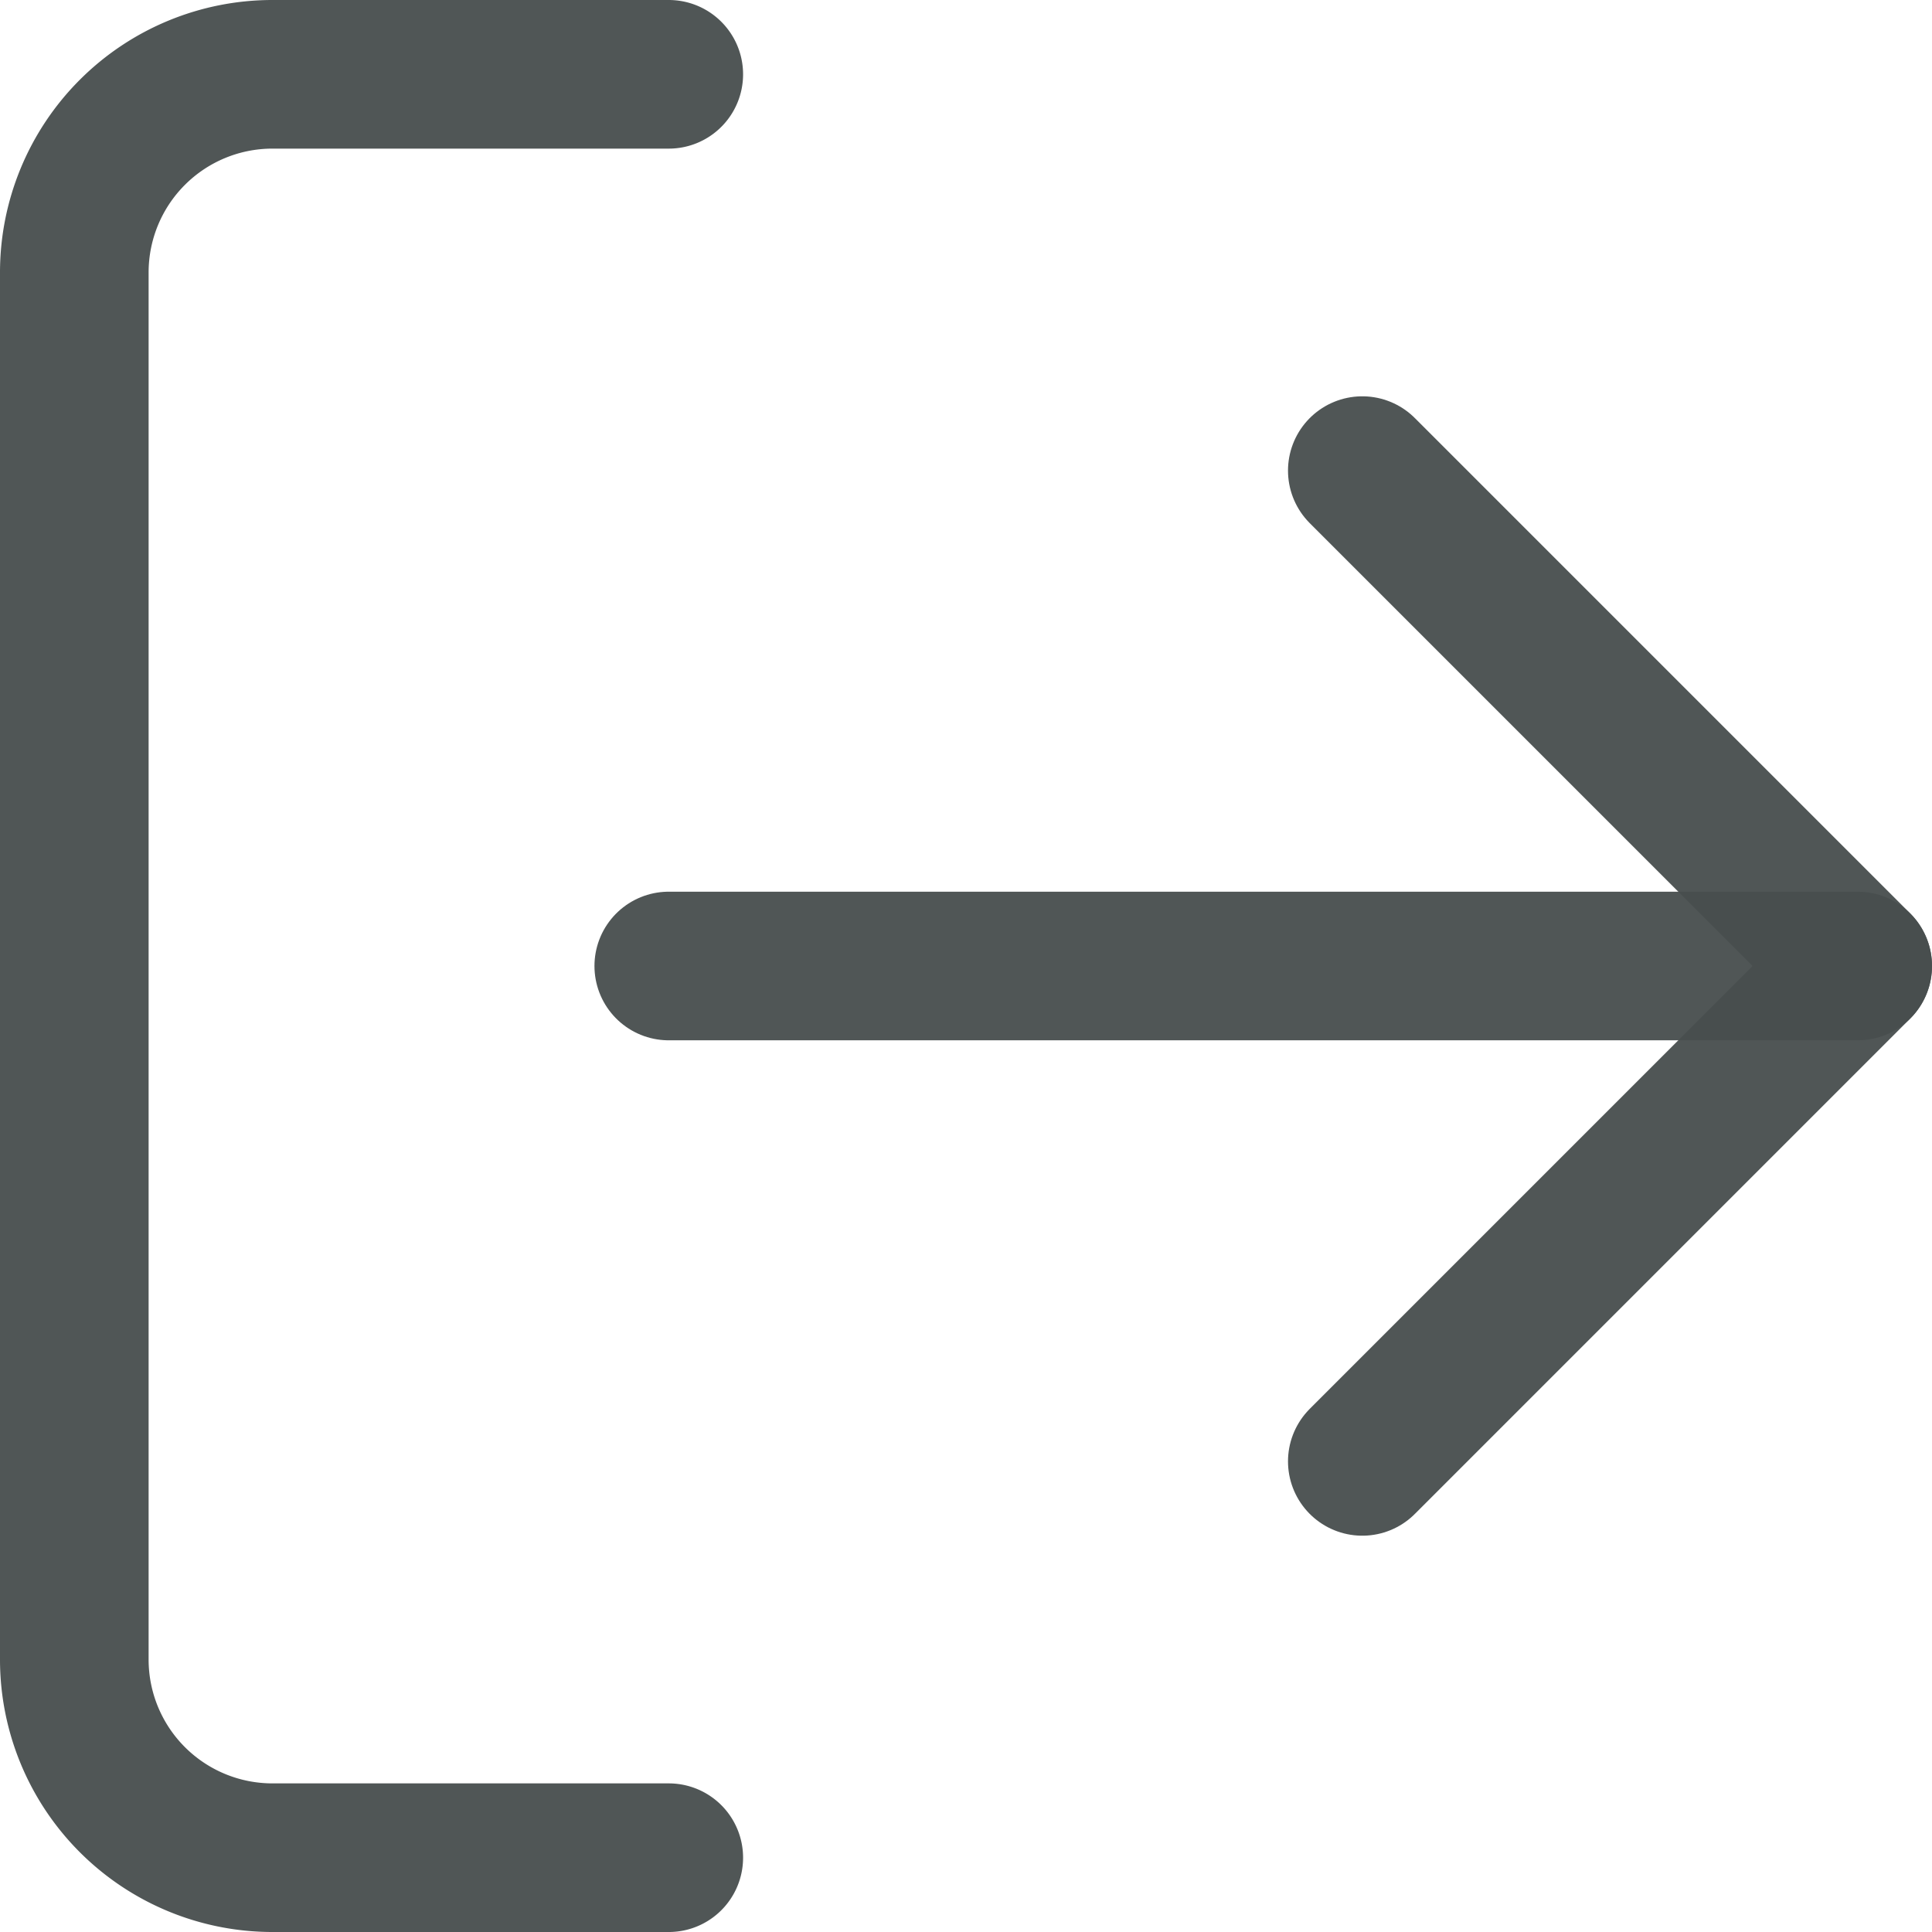 <svg xmlns="http://www.w3.org/2000/svg" width="19.5" height="19.5" viewBox="0 0 19.5 19.5">
  <g id="log-out" transform="translate(-2.25 -2.25)">
    <path id="Path_7" data-name="Path 7" d="M9,21H5a2,2,0,0,1-2-2V5A2,2,0,0,1,5,3H9" fill="none" stroke="rgba(72,78,78,0.95)" stroke-linecap="round" stroke-linejoin="round" stroke-width="1.5"/>
    <path id="Path_8" data-name="Path 8" d="M16,17l5-5L16,7" fill="none" stroke="rgba(72,78,78,0.95)" stroke-linecap="round" stroke-linejoin="round" stroke-width="1.5"/>
    <line id="Line_4" data-name="Line 4" x1="12" transform="translate(9 12)" fill="none" stroke="rgba(72,78,78,0.95)" stroke-linecap="round" stroke-linejoin="round" stroke-width="1.5"/>
  </g>
</svg>
